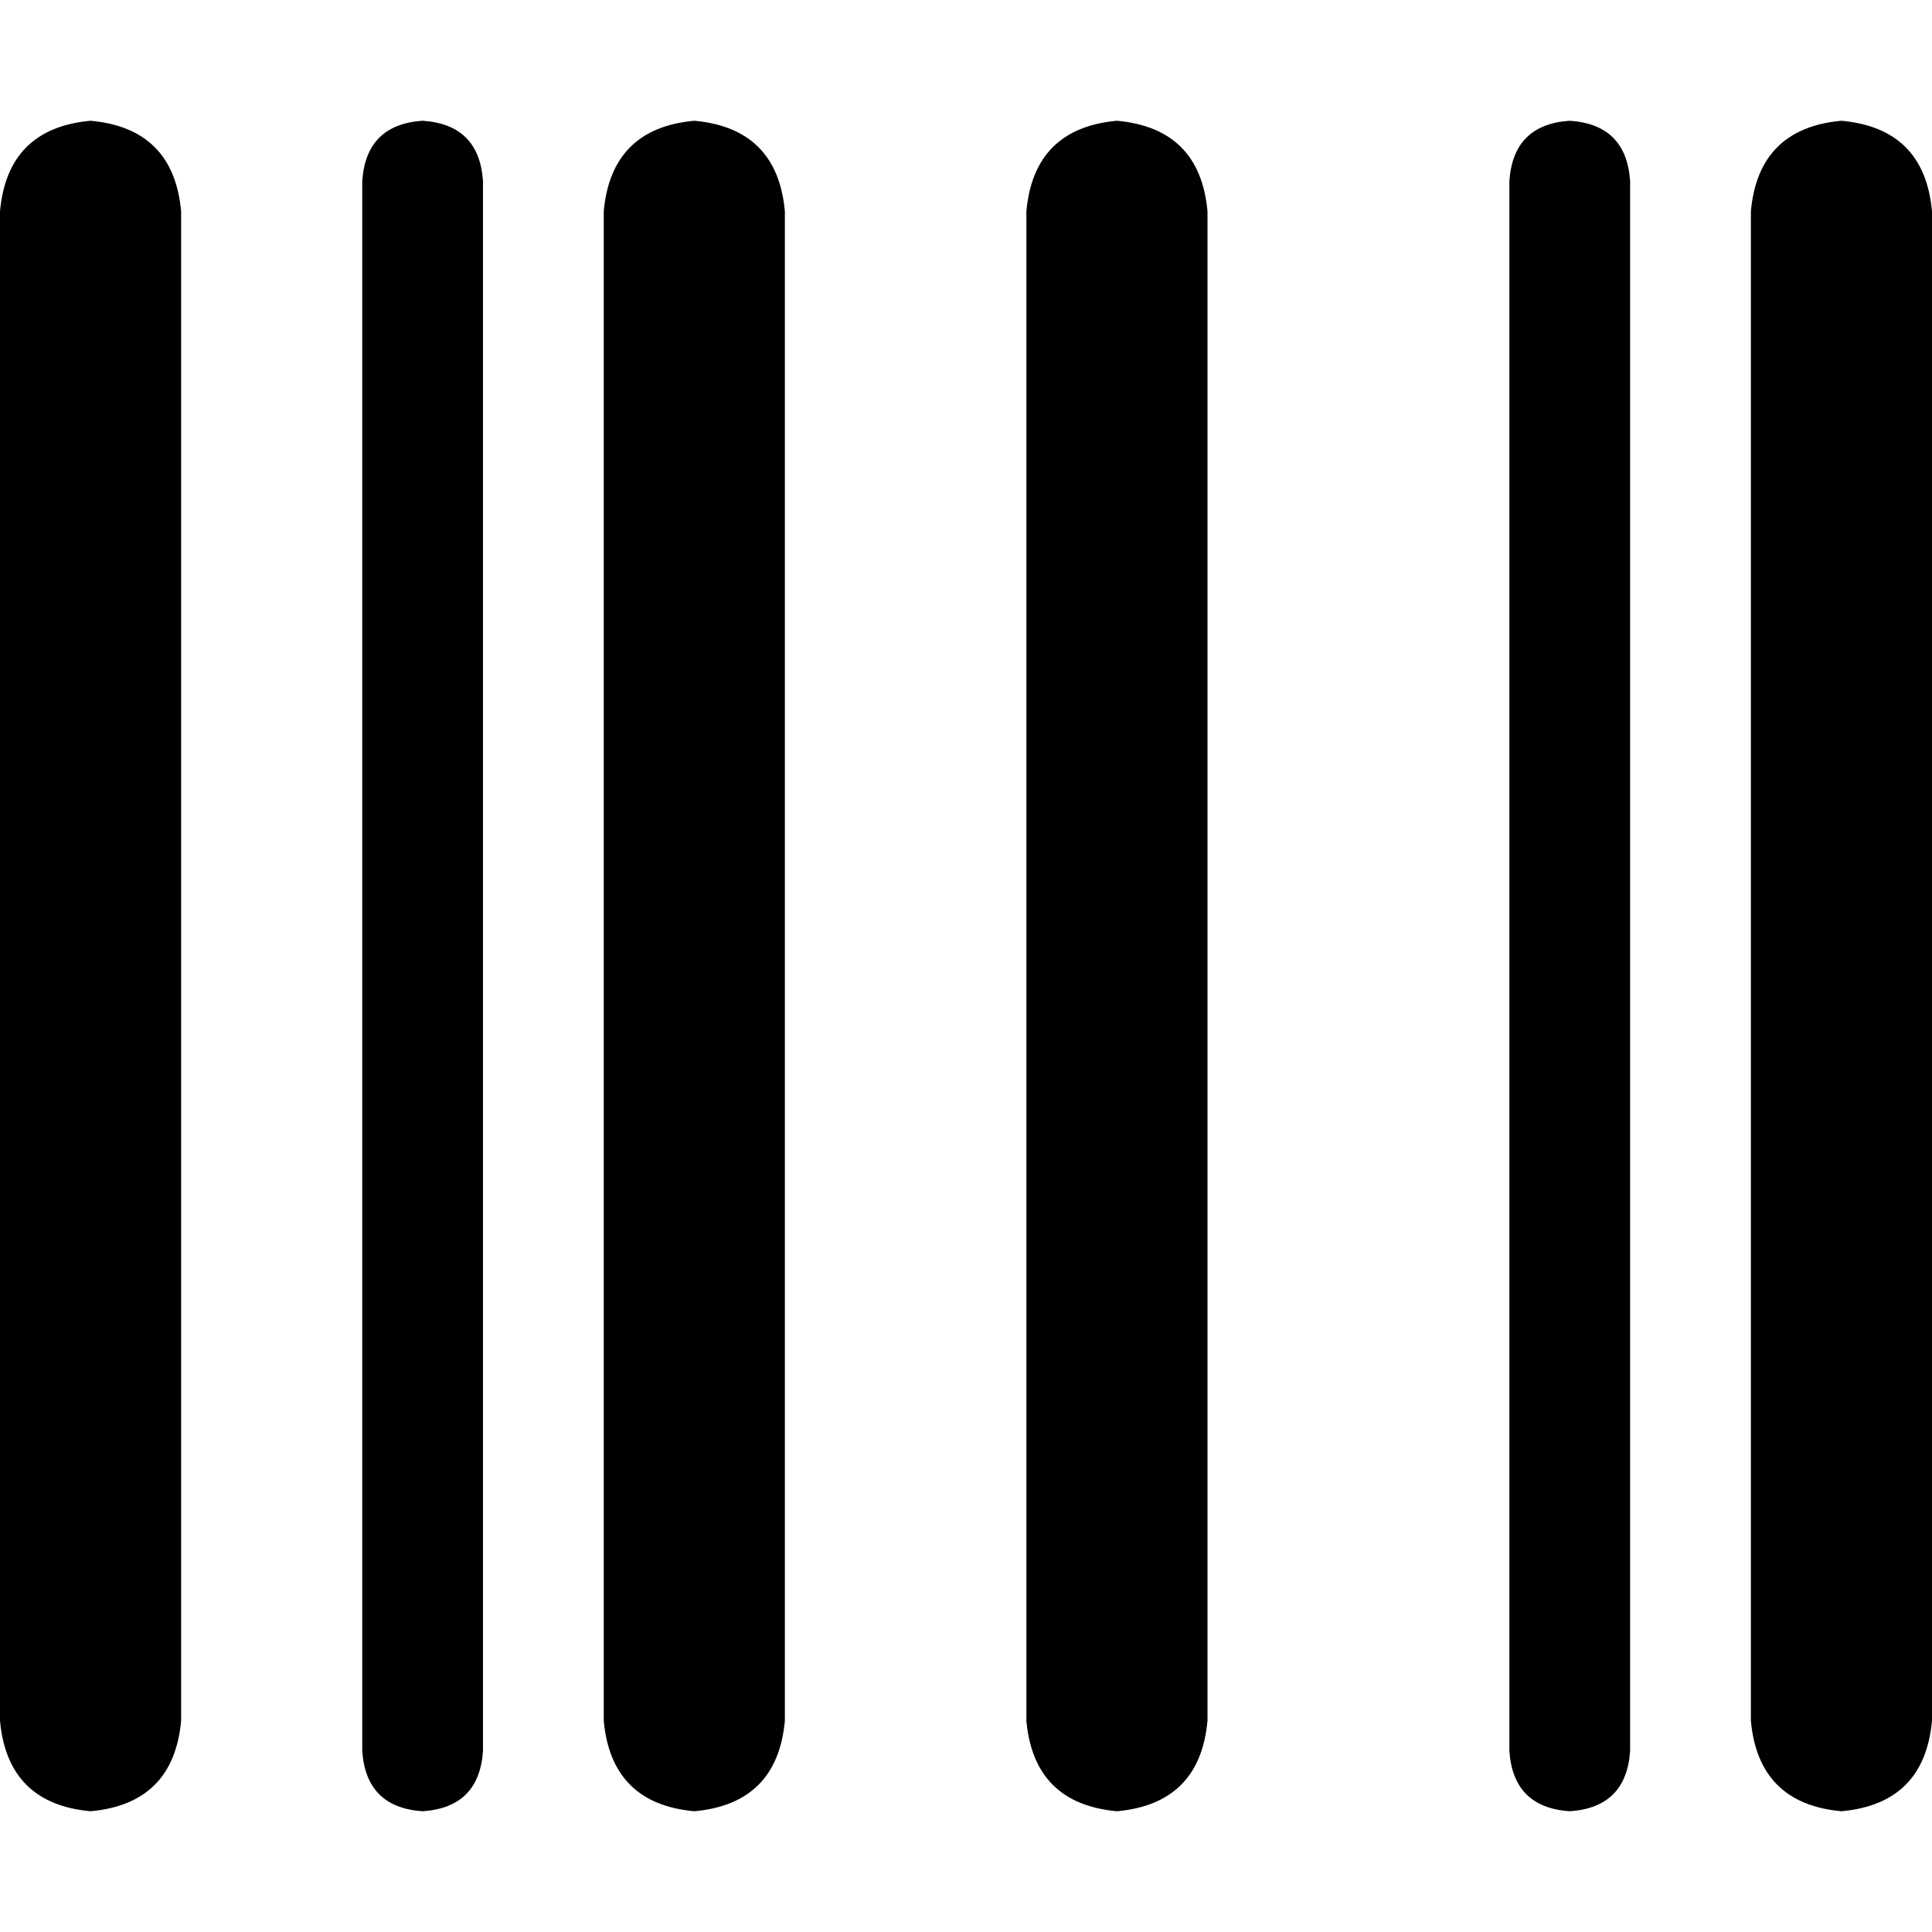 <svg xmlns="http://www.w3.org/2000/svg" viewBox="0 0 512 512">
  <path d="M 24 32 Q 2 34 0 56 L 0 456 Q 2 478 24 480 Q 46 478 48 456 L 48 56 Q 46 34 24 32 L 24 32 Z M 112 32 Q 97 33 96 48 L 96 464 Q 97 479 112 480 Q 127 479 128 464 L 128 48 Q 127 33 112 32 L 112 32 Z M 184 32 Q 162 34 160 56 L 160 456 Q 162 478 184 480 Q 206 478 208 456 L 208 56 Q 206 34 184 32 L 184 32 Z M 296 32 Q 274 34 272 56 L 272 456 Q 274 478 296 480 Q 318 478 320 456 L 320 56 Q 318 34 296 32 L 296 32 Z M 464 56 L 464 456 Q 466 478 488 480 Q 510 478 512 456 L 512 56 Q 510 34 488 32 Q 466 34 464 56 L 464 56 Z M 400 48 L 400 464 Q 401 479 416 480 Q 431 479 432 464 L 432 48 Q 431 33 416 32 Q 401 33 400 48 L 400 48 Z" />
</svg>